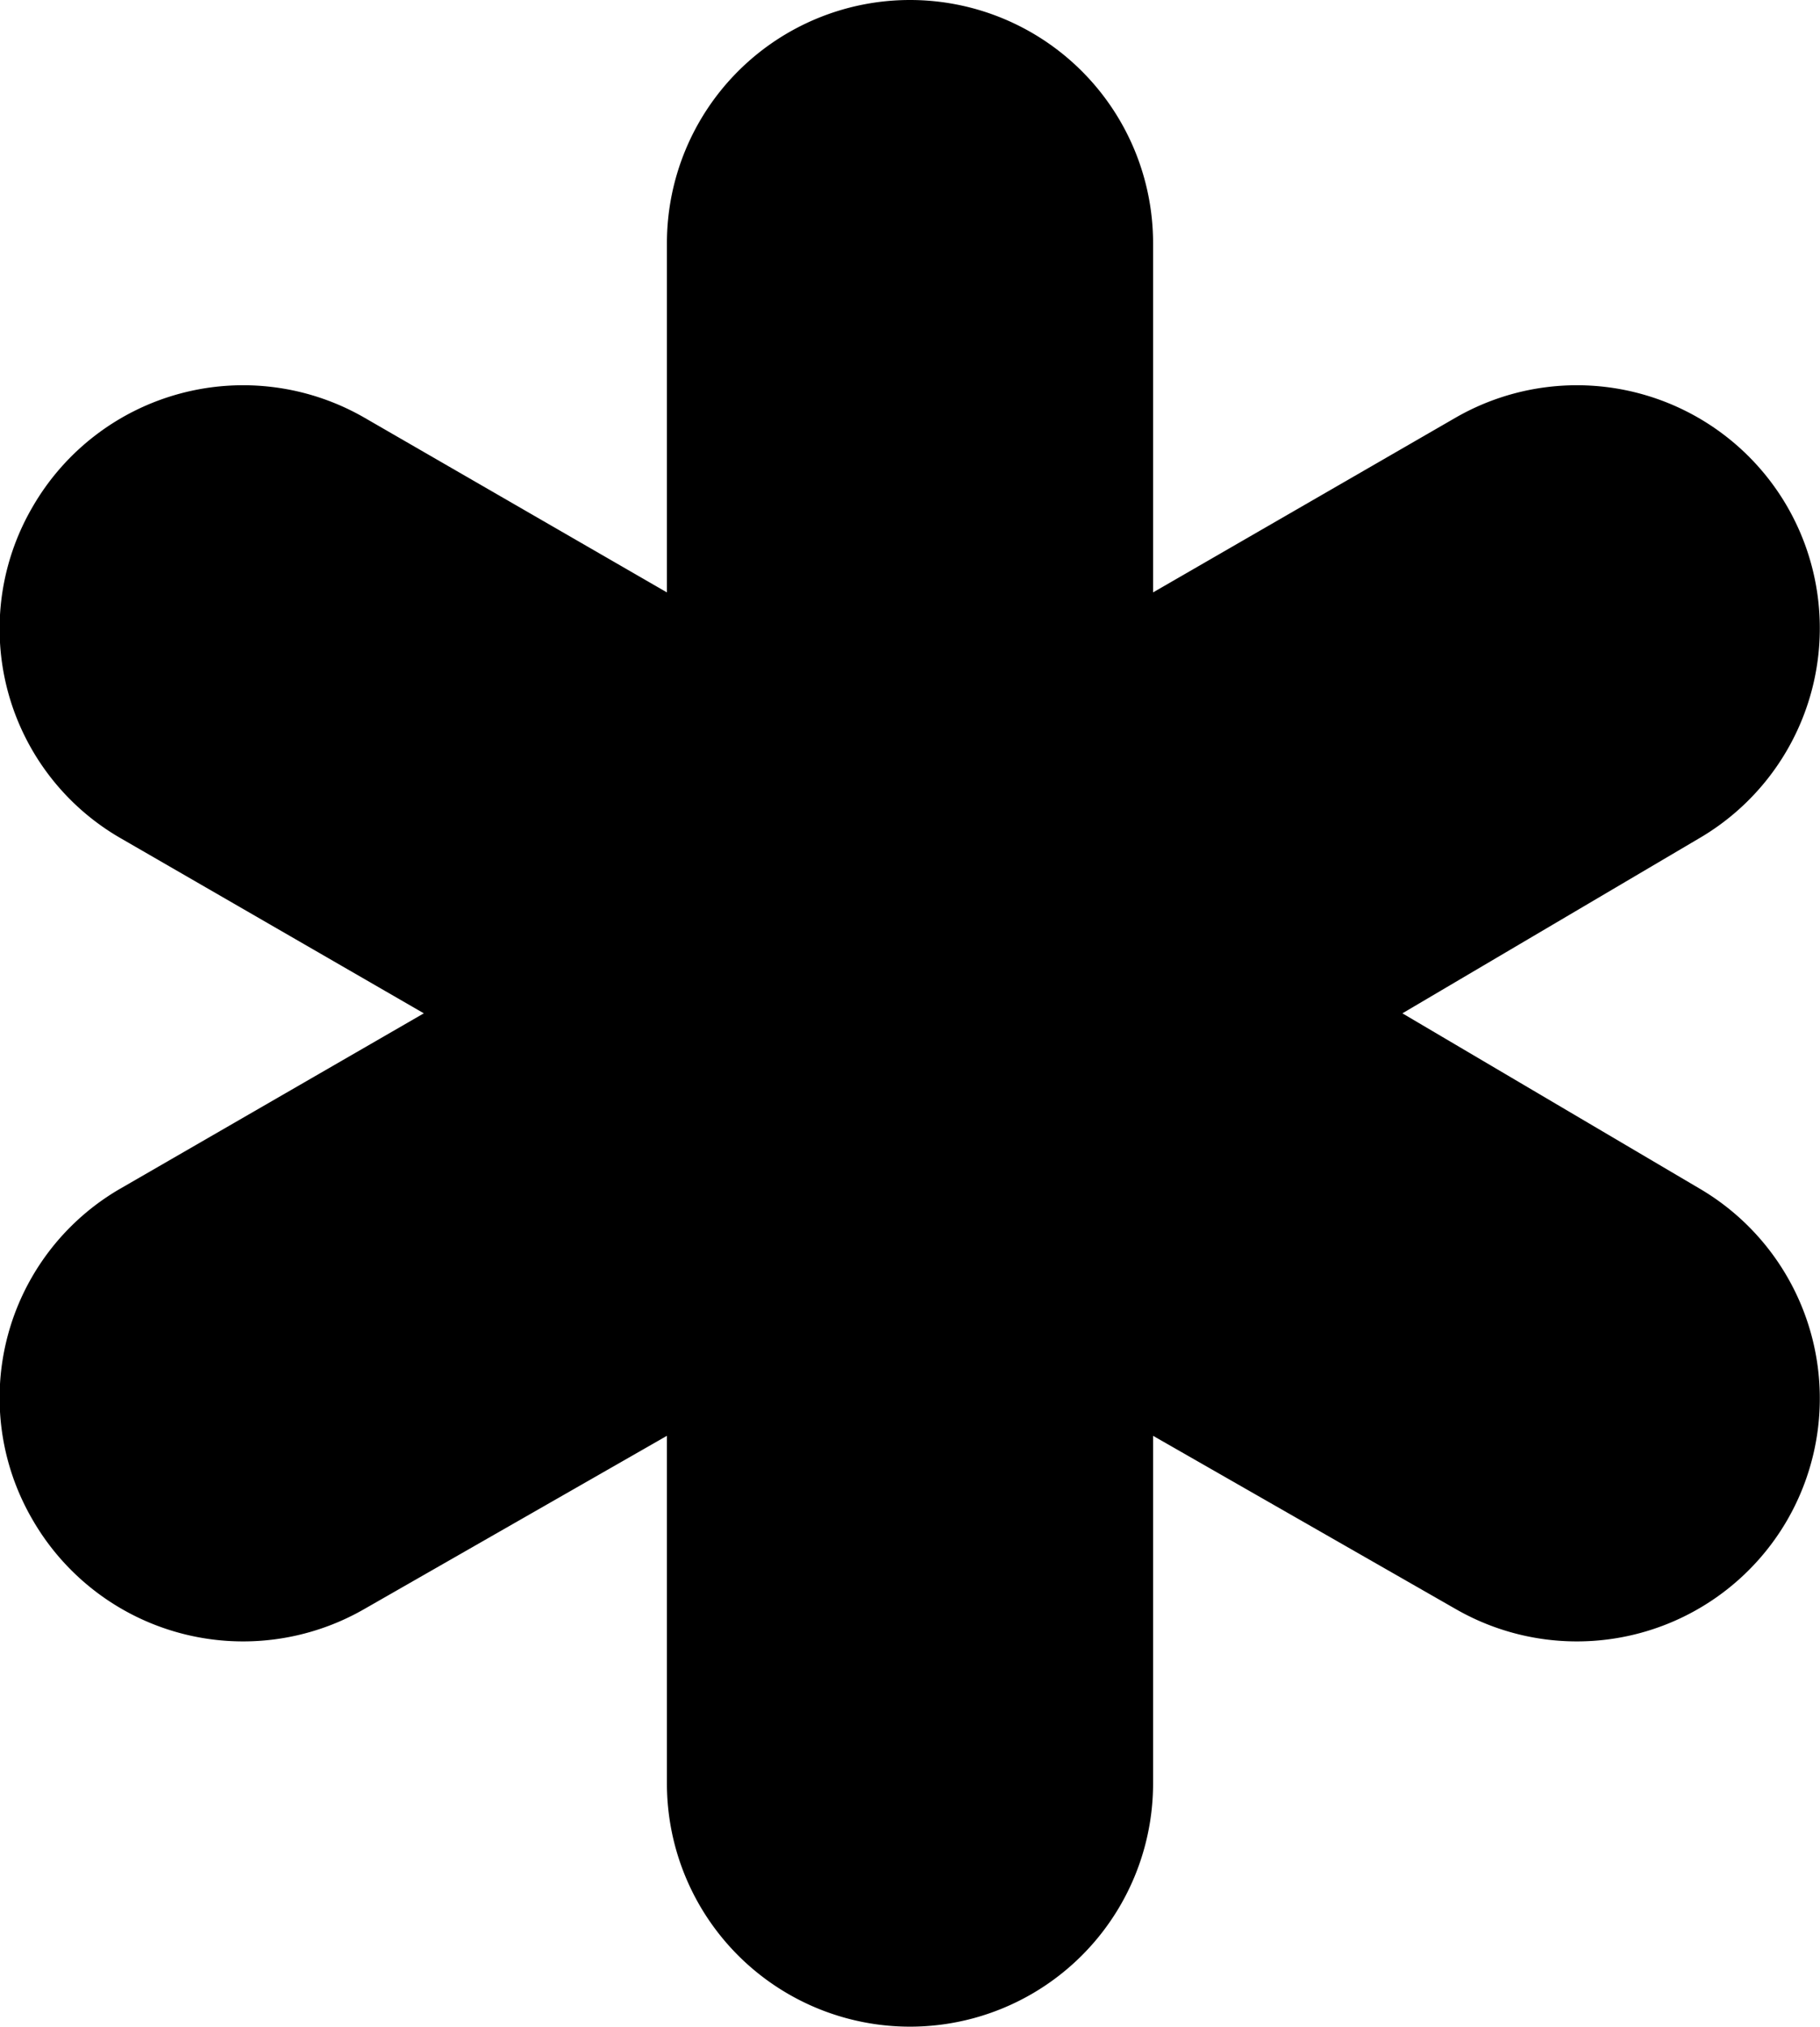 <svg xmlns="http://www.w3.org/2000/svg" viewBox="0 0 11.68 13"><g id="Ebene_2" data-name="Ebene 2"><g id="Layer_1" data-name="Layer 1"><path d="M11.47,3.25h0a1.56,1.56,0,0,0-2.13-.57L7.4,3.8V1.56A1.56,1.56,0,0,0,5.84,0h0A1.56,1.56,0,0,0,4.28,1.56V3.8L2.34,2.68a1.56,1.56,0,0,0-2.13.57h0A1.55,1.55,0,0,0,.78,5.38L2.72,6.5.78,7.62A1.55,1.55,0,0,0,.21,9.75h0a1.56,1.56,0,0,0,2.13.57L4.28,9.21v2.23A1.56,1.56,0,0,0,5.84,13h0A1.56,1.56,0,0,0,7.4,11.44V9.21l1.94,1.11a1.56,1.56,0,0,0,2.13-.57h0a1.56,1.56,0,0,0-.57-2.13L9,6.5,10.9,5.38A1.56,1.56,0,0,0,11.47,3.25Z"/></g></g></svg>